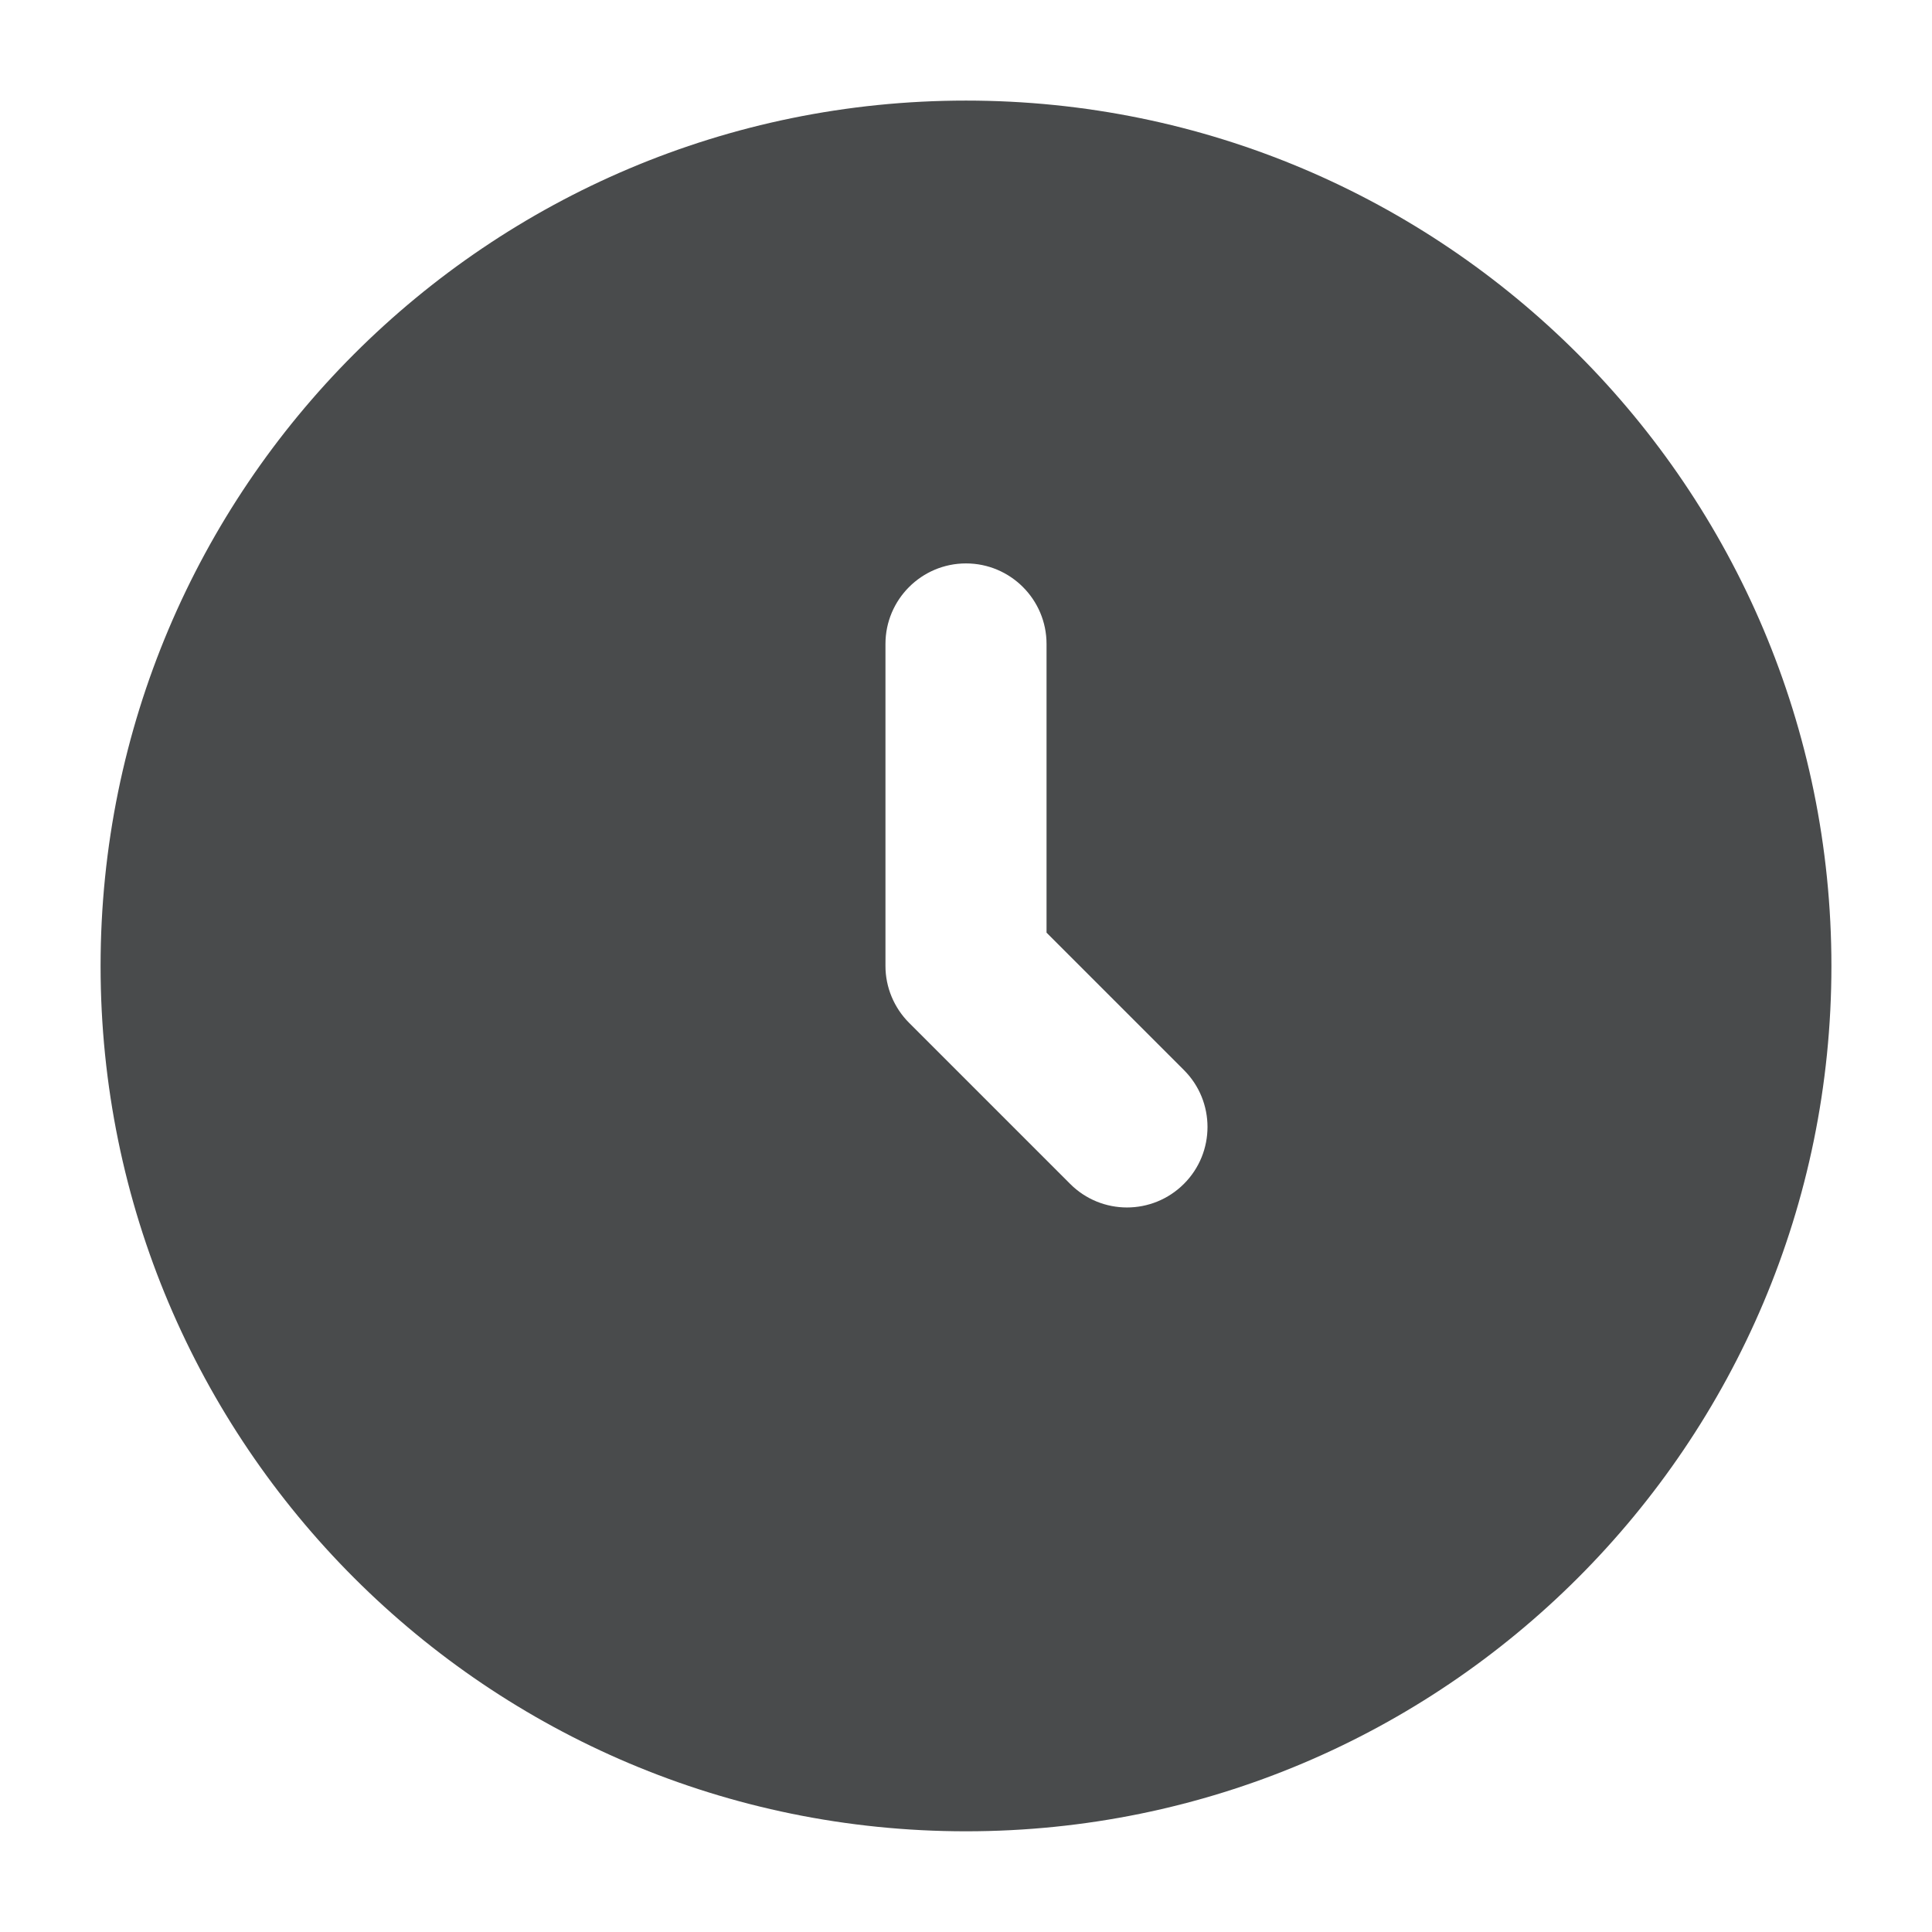<svg width="16" height="16" viewBox="0 0 16 16" fill="none" xmlns="http://www.w3.org/2000/svg">
<g clip-path="url(#clip0_14278_5020)">
<path fill-rule="evenodd" clip-rule="evenodd" d="M8 0.833C4.042 0.833 0.833 4.042 0.833 8C0.833 11.958 4.042 15.166 8 15.166C11.958 15.166 15.167 11.958 15.167 8C15.167 4.042 11.958 0.833 8 0.833ZM8.667 5.333C8.667 4.965 8.368 4.666 8 4.666C7.632 4.666 7.333 4.965 7.333 5.333V8C7.333 8.176 7.404 8.346 7.529 8.471L8.862 9.804C9.122 10.065 9.544 10.065 9.805 9.804C10.065 9.544 10.065 9.122 9.805 8.862L8.667 7.724V5.333Z" fill="#494B4C"/>
</g>
<defs>
<clipPath id="clip0_14278_5020">
<rect width="16" height="16" fill="white"/>
</clipPath>
</defs>
</svg>
